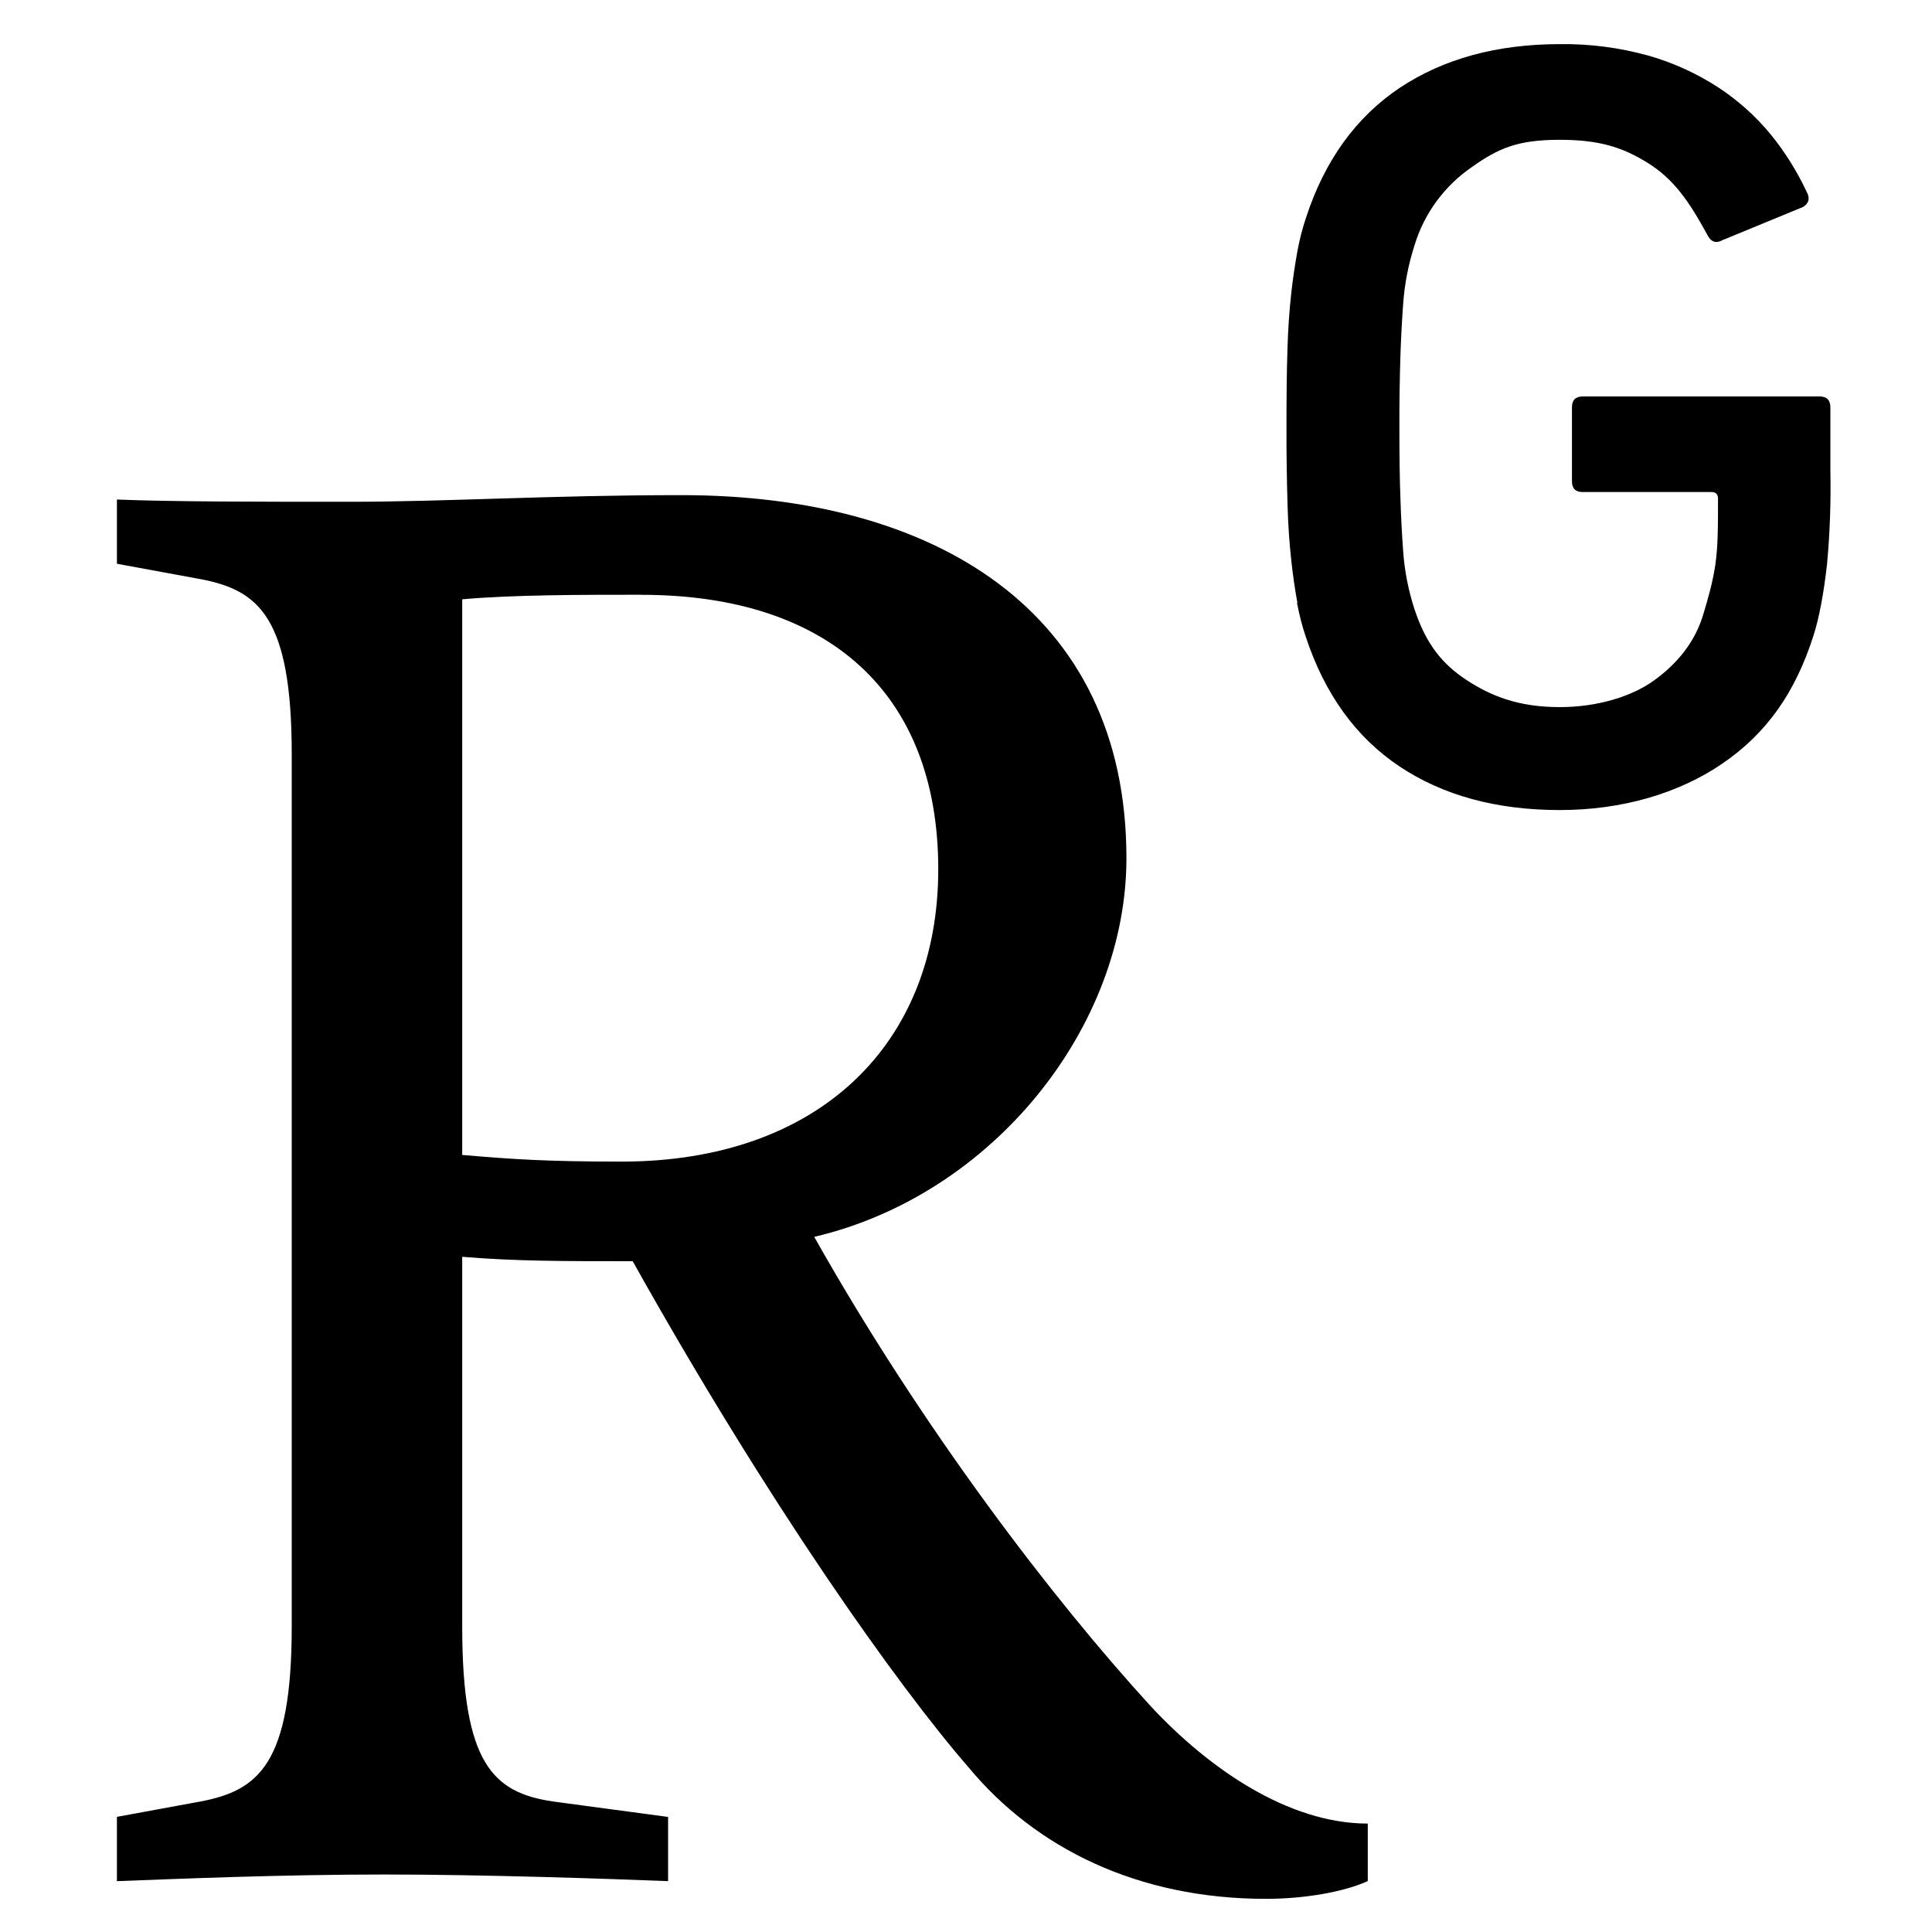 <svg width="25" height="25" viewBox="0 0 25 25" fill="none" xmlns="http://www.w3.org/2000/svg">
<g clip-path="url(#clip0_21_24)">
<path d="M20.186 0.571C19.368 0.571 18.678 0.761 18.113 1.136C17.55 1.513 17.143 2.072 16.9 2.816C16.852 2.959 16.815 3.105 16.788 3.253C16.756 3.429 16.73 3.606 16.71 3.783C16.683 4.025 16.667 4.267 16.66 4.51C16.65 4.792 16.647 5.131 16.647 5.526C16.646 5.865 16.651 6.204 16.661 6.543C16.668 6.786 16.684 7.029 16.711 7.27C16.731 7.448 16.756 7.625 16.788 7.8H16.783C16.811 7.949 16.848 8.095 16.896 8.238C17.141 8.981 17.546 9.541 18.11 9.918C18.675 10.294 19.366 10.482 20.185 10.482C20.985 10.482 21.721 10.269 22.29 9.879C22.86 9.489 23.23 8.963 23.465 8.229C23.541 7.994 23.6 7.671 23.642 7.299C23.679 6.898 23.693 6.495 23.685 6.092V5.272C23.685 5.177 23.638 5.13 23.545 5.13H20.481C20.387 5.13 20.341 5.177 20.341 5.271V6.227C20.341 6.321 20.387 6.367 20.481 6.367H22.147C22.203 6.367 22.231 6.397 22.231 6.453C22.231 6.813 22.231 7.073 22.195 7.318C22.157 7.562 22.095 7.765 22.048 7.924C21.94 8.309 21.7 8.588 21.41 8.8C21.12 9.012 20.672 9.15 20.183 9.15C19.638 9.15 19.282 9 18.973 8.797C18.667 8.594 18.456 8.343 18.303 7.882C18.223 7.635 18.173 7.379 18.156 7.12C18.14 6.902 18.129 6.683 18.122 6.464C18.112 6.204 18.108 5.892 18.108 5.525C18.107 5.213 18.112 4.9 18.122 4.587C18.129 4.368 18.141 4.15 18.157 3.931C18.175 3.673 18.225 3.418 18.305 3.171C18.43 2.76 18.692 2.404 19.047 2.161C19.391 1.917 19.64 1.809 20.184 1.809C20.692 1.809 20.999 1.905 21.328 2.112C21.658 2.319 21.856 2.604 22.092 3.037C22.139 3.131 22.203 3.155 22.29 3.107L23.334 2.677C23.409 2.629 23.424 2.562 23.376 2.478C23.252 2.213 23.095 1.963 22.91 1.736C22.716 1.501 22.487 1.296 22.231 1.129C21.952 0.948 21.648 0.81 21.328 0.719C20.956 0.616 20.572 0.566 20.186 0.571ZM8.817 6.407C7.127 6.407 5.781 6.493 4.52 6.493C3.374 6.493 2.229 6.493 1.513 6.464V7.295L2.601 7.495C3.345 7.639 3.775 7.983 3.775 9.759V21.047C3.775 22.824 3.345 23.167 2.601 23.31L1.513 23.51V24.342C2.286 24.313 3.633 24.256 4.978 24.256C6.268 24.256 7.929 24.313 8.645 24.342V23.511L7.155 23.311C6.382 23.196 5.981 22.824 5.981 21.047V16.263C6.669 16.32 7.271 16.32 8.187 16.32C9.935 19.443 11.597 21.792 12.542 22.88C13.402 23.912 14.719 24.571 16.381 24.571C16.868 24.571 17.384 24.485 17.699 24.341V23.597C16.668 23.597 15.636 22.881 14.891 22.079C13.631 20.703 11.941 18.497 10.536 16.005C12.856 15.46 14.576 13.283 14.576 11.105C14.576 7.897 12.084 6.407 8.818 6.407H8.817ZM8.302 7.697C10.708 7.697 12.141 8.957 12.141 11.249C12.141 13.512 10.594 15.031 8.044 15.031C7.07 15.031 6.64 15.001 5.981 14.945V7.755C6.641 7.696 7.528 7.696 8.301 7.696L8.302 7.697Z" fill="black"/>
</g>
<defs>
<clipPath id="clip0_21_24">
<rect width="24" height="24" fill="white" transform="translate(0.6 0.571)"/>
</clipPath>
</defs>
</svg>
